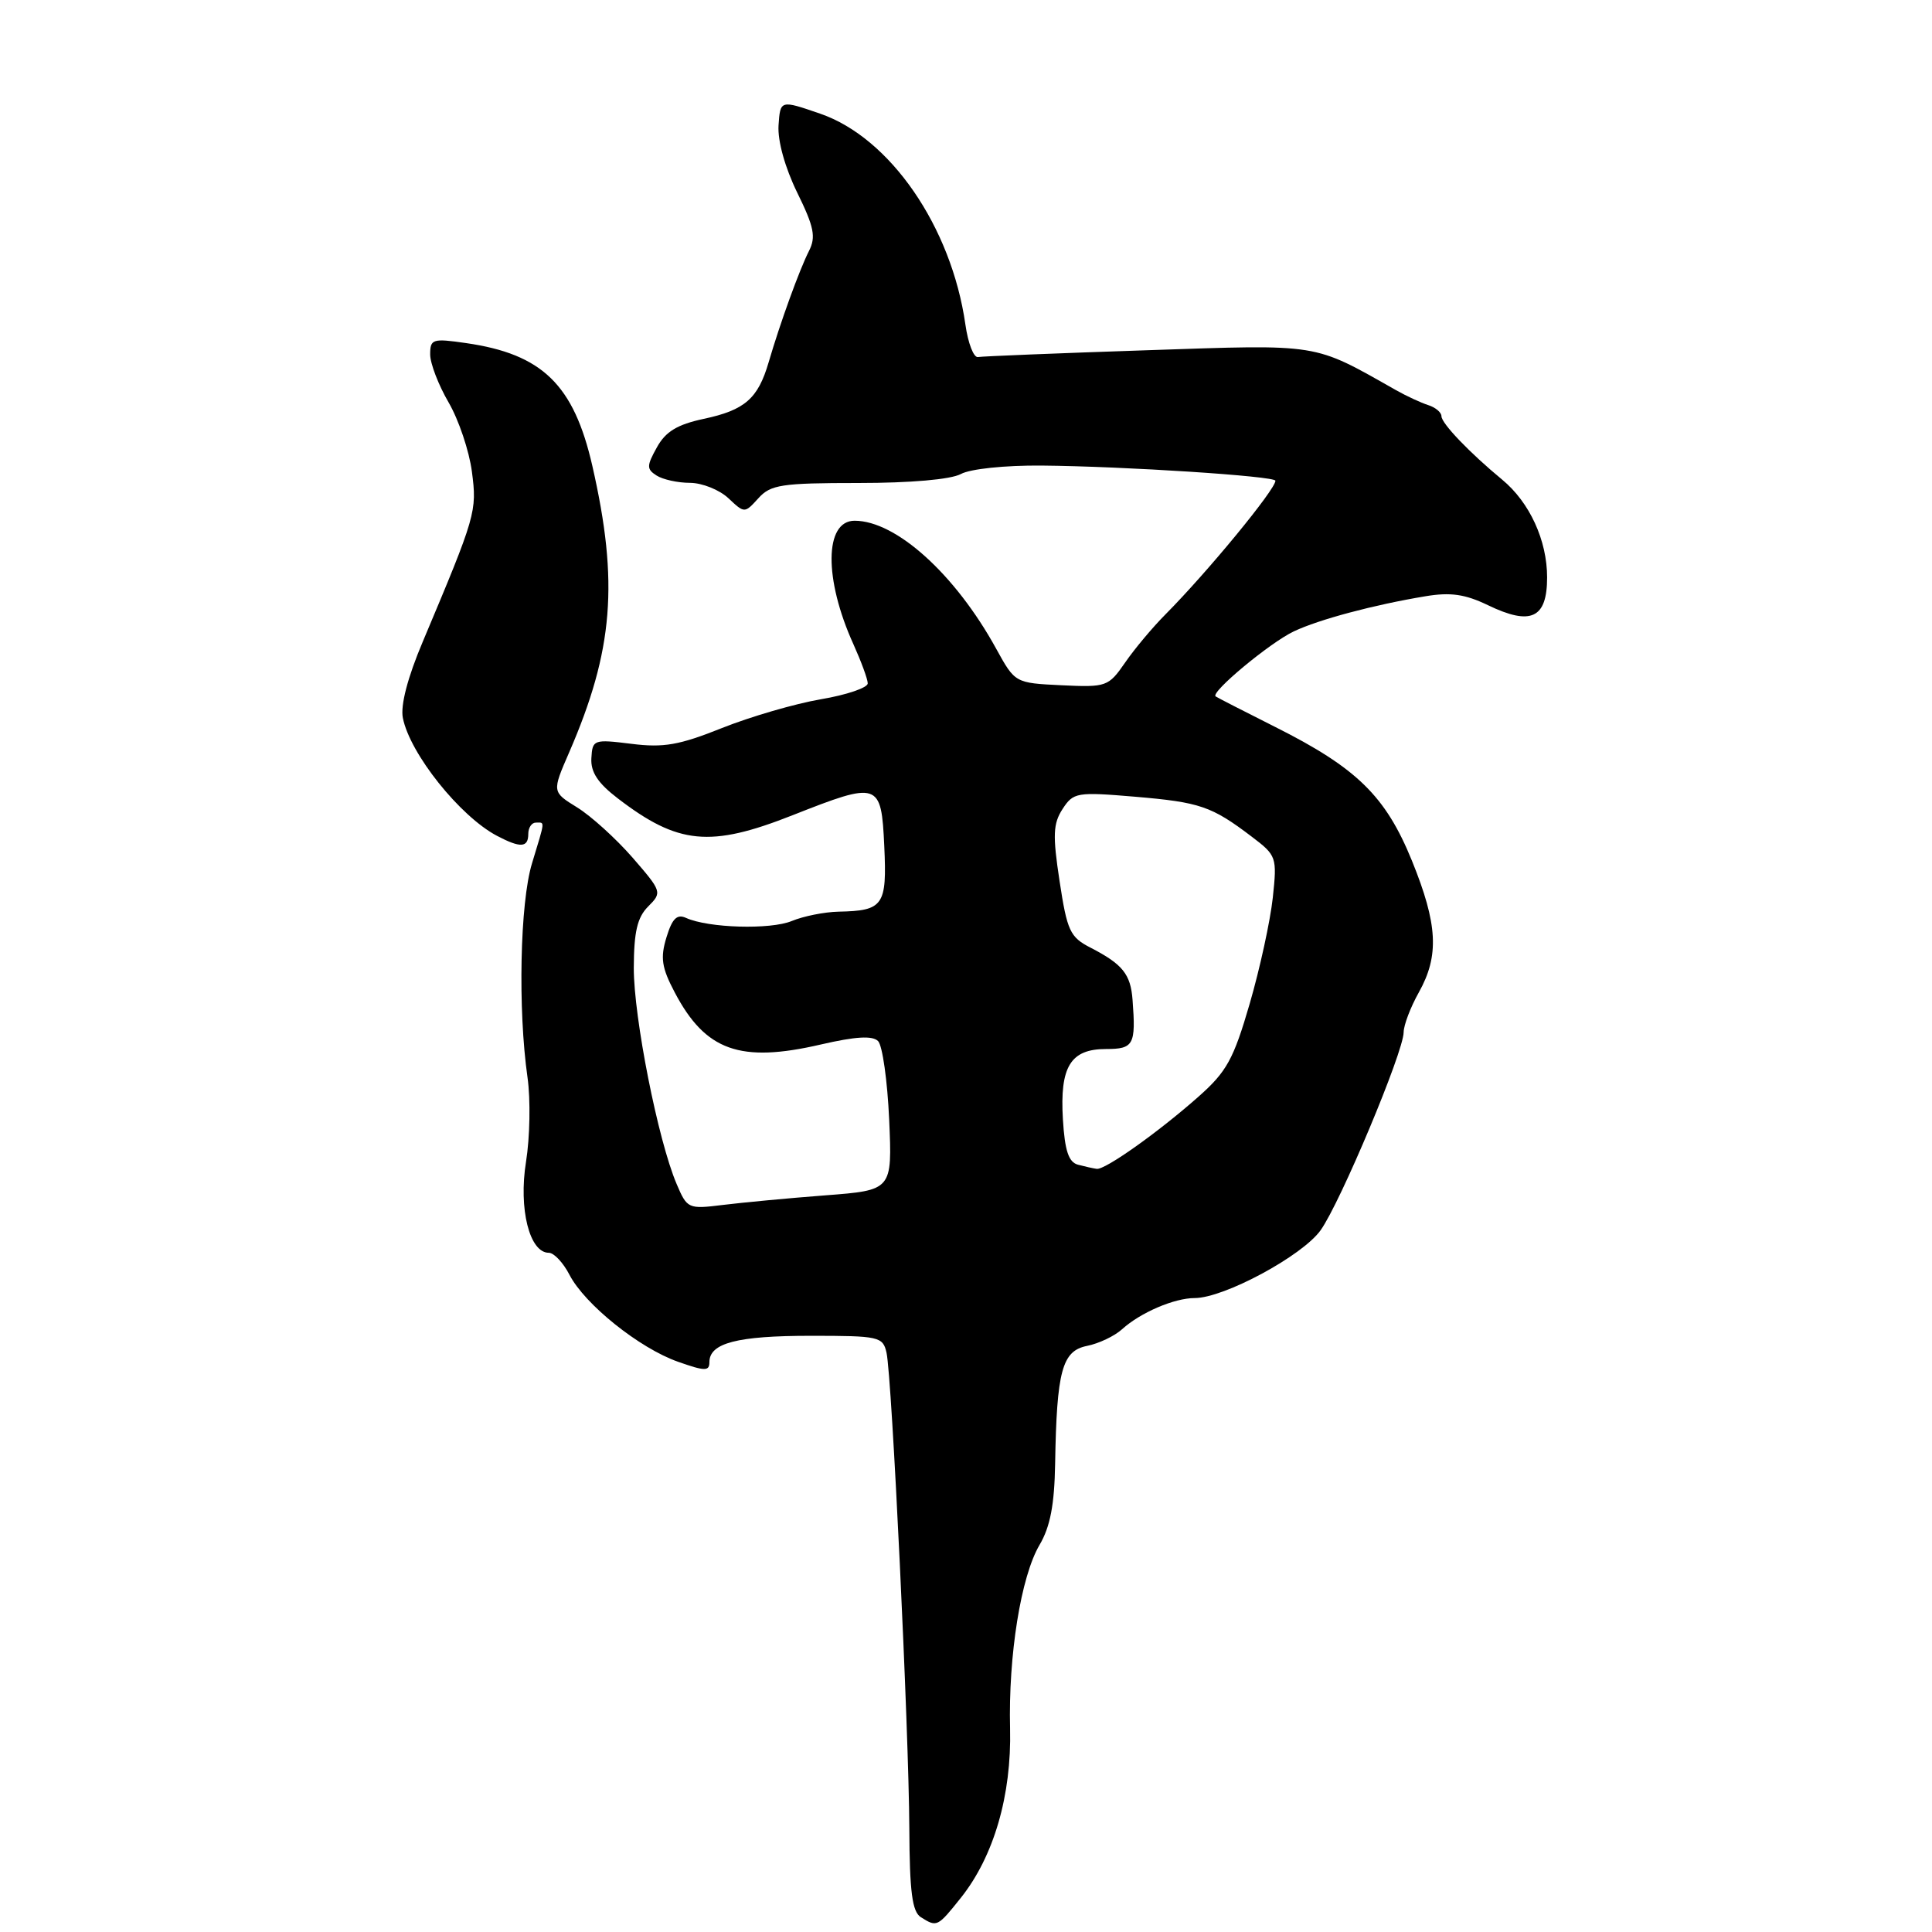 <?xml version="1.0" encoding="UTF-8" standalone="no"?>
<!DOCTYPE svg PUBLIC "-//W3C//DTD SVG 1.1//EN" "http://www.w3.org/Graphics/SVG/1.1/DTD/svg11.dtd" >
<svg xmlns="http://www.w3.org/2000/svg" xmlns:xlink="http://www.w3.org/1999/xlink" version="1.1" viewBox="0 0 256 256">
 <g >
 <path fill="currentColor"
d=" M 127.31 251.48 C 131.69 245.99 134.05 237.87 133.84 229.06 C 133.60 219.34 135.28 208.88 137.75 204.70 C 139.16 202.31 139.72 199.37 139.81 193.95 C 140.02 181.64 140.73 179.00 144.03 178.34 C 145.59 178.03 147.68 177.04 148.68 176.13 C 151.12 173.92 155.60 172.00 158.30 172.00 C 162.18 172.00 172.58 166.40 174.99 163.01 C 177.61 159.34 185.98 139.38 185.99 136.78 C 186.00 135.83 186.90 133.46 188.00 131.50 C 190.73 126.63 190.51 122.47 187.08 114.03 C 183.60 105.49 179.79 101.76 169.00 96.34 C 164.88 94.27 161.31 92.44 161.08 92.28 C 160.33 91.76 168.27 85.16 171.44 83.66 C 174.78 82.08 182.01 80.15 188.86 79.01 C 192.20 78.45 194.13 78.73 197.16 80.19 C 202.86 82.94 205.00 81.94 205.00 76.51 C 205.00 71.60 202.68 66.56 199.05 63.56 C 194.74 60.00 191.00 56.10 191.00 55.15 C 191.00 54.65 190.21 53.98 189.25 53.68 C 188.29 53.37 186.38 52.49 185.00 51.71 C 173.88 45.42 175.14 45.63 151.95 46.41 C 140.22 46.80 130.16 47.21 129.59 47.31 C 129.02 47.42 128.27 45.48 127.92 43.00 C 126.07 30.05 117.95 18.25 108.67 15.06 C 103.39 13.24 103.39 13.24 103.16 16.62 C 103.03 18.66 104.01 22.19 105.63 25.51 C 107.87 30.07 108.14 31.40 107.19 33.26 C 105.92 35.77 103.40 42.71 101.85 48.00 C 100.44 52.82 98.70 54.34 93.25 55.50 C 89.74 56.25 88.19 57.19 87.04 59.28 C 85.67 61.74 85.67 62.16 87.00 63.01 C 87.83 63.54 89.82 63.98 91.44 63.98 C 93.05 63.99 95.34 64.91 96.52 66.02 C 98.66 68.03 98.66 68.03 100.49 66.02 C 102.11 64.22 103.55 64.00 113.72 64.00 C 120.66 64.00 125.99 63.53 127.32 62.81 C 128.56 62.13 133.16 61.65 138.00 61.69 C 149.06 61.79 169.00 63.09 169.00 63.70 C 169.00 64.86 160.00 75.80 154.43 81.41 C 152.74 83.11 150.33 85.98 149.08 87.80 C 146.87 90.99 146.61 91.08 140.65 90.80 C 134.50 90.50 134.50 90.50 132.00 85.96 C 126.57 76.08 118.73 69.00 113.24 69.00 C 109.23 69.00 109.16 76.73 113.09 85.38 C 114.11 87.65 114.97 89.97 114.98 90.55 C 114.99 91.12 112.19 92.08 108.75 92.66 C 105.31 93.25 99.42 94.97 95.66 96.47 C 90.01 98.73 87.93 99.10 83.66 98.56 C 78.66 97.94 78.50 98.00 78.36 100.46 C 78.25 102.30 79.22 103.77 81.86 105.79 C 89.85 111.92 94.11 112.33 105.00 108.03 C 116.48 103.50 116.77 103.60 117.17 112.10 C 117.54 120.00 117.06 120.68 111.11 120.80 C 109.24 120.84 106.45 121.40 104.91 122.04 C 102.08 123.21 93.86 122.97 90.91 121.63 C 89.70 121.08 89.07 121.71 88.31 124.20 C 87.48 126.91 87.67 128.21 89.40 131.49 C 93.48 139.25 98.07 140.88 108.77 138.40 C 113.36 137.34 115.60 137.20 116.35 137.95 C 116.93 138.53 117.59 143.22 117.82 148.36 C 118.23 157.71 118.23 157.71 109.36 158.39 C 104.49 158.76 98.38 159.34 95.79 159.66 C 91.19 160.23 91.05 160.17 89.65 156.87 C 87.19 151.10 83.97 134.80 83.98 128.25 C 84.00 123.47 84.44 121.56 85.89 120.11 C 87.75 118.25 87.71 118.13 83.81 113.63 C 81.62 111.12 78.32 108.13 76.48 106.99 C 73.14 104.93 73.14 104.93 75.41 99.71 C 81.28 86.19 82.01 77.17 78.49 61.74 C 76.03 50.97 71.85 46.91 61.75 45.46 C 57.32 44.82 57.00 44.92 57.00 46.96 C 57.00 48.16 58.10 51.02 59.44 53.32 C 60.78 55.62 62.17 59.75 62.53 62.50 C 63.22 67.76 63.07 68.29 56.03 85.00 C 54.01 89.77 53.05 93.46 53.38 95.13 C 54.32 99.87 60.95 108.17 65.85 110.75 C 68.97 112.39 70.00 112.33 70.00 110.50 C 70.00 109.67 70.45 109.00 71.00 109.00 C 72.23 109.00 72.27 108.54 70.49 114.41 C 68.90 119.64 68.61 133.72 69.90 142.78 C 70.31 145.68 70.22 150.70 69.70 153.94 C 68.70 160.17 70.16 166.00 72.72 166.00 C 73.40 166.00 74.63 167.31 75.46 168.92 C 77.49 172.84 84.72 178.64 89.84 180.44 C 93.41 181.70 94.00 181.71 94.00 180.49 C 94.00 177.96 97.68 177.00 107.42 177.00 C 116.50 177.00 116.99 177.11 117.47 179.25 C 118.18 182.41 120.43 229.28 120.49 242.30 C 120.53 250.70 120.87 253.31 122.02 254.04 C 124.15 255.38 124.22 255.35 127.31 251.48 Z  M 142.84 154.33 C 141.60 154.00 141.09 152.48 140.84 148.31 C 140.42 141.33 141.85 139.00 146.56 139.00 C 150.22 139.00 150.52 138.44 150.07 132.50 C 149.82 129.08 148.75 127.76 144.50 125.57 C 141.78 124.18 141.40 123.34 140.40 116.76 C 139.47 110.67 139.54 109.13 140.80 107.19 C 142.23 105.00 142.68 104.92 150.40 105.57 C 159.00 106.30 160.54 106.82 165.87 110.87 C 169.15 113.36 169.23 113.56 168.65 118.96 C 168.32 122.01 166.95 128.32 165.59 133.00 C 163.45 140.36 162.54 142.01 158.81 145.31 C 153.48 150.03 146.42 155.04 145.32 154.88 C 144.87 154.82 143.75 154.57 142.84 154.33 Z "/>
</g>
</svg>